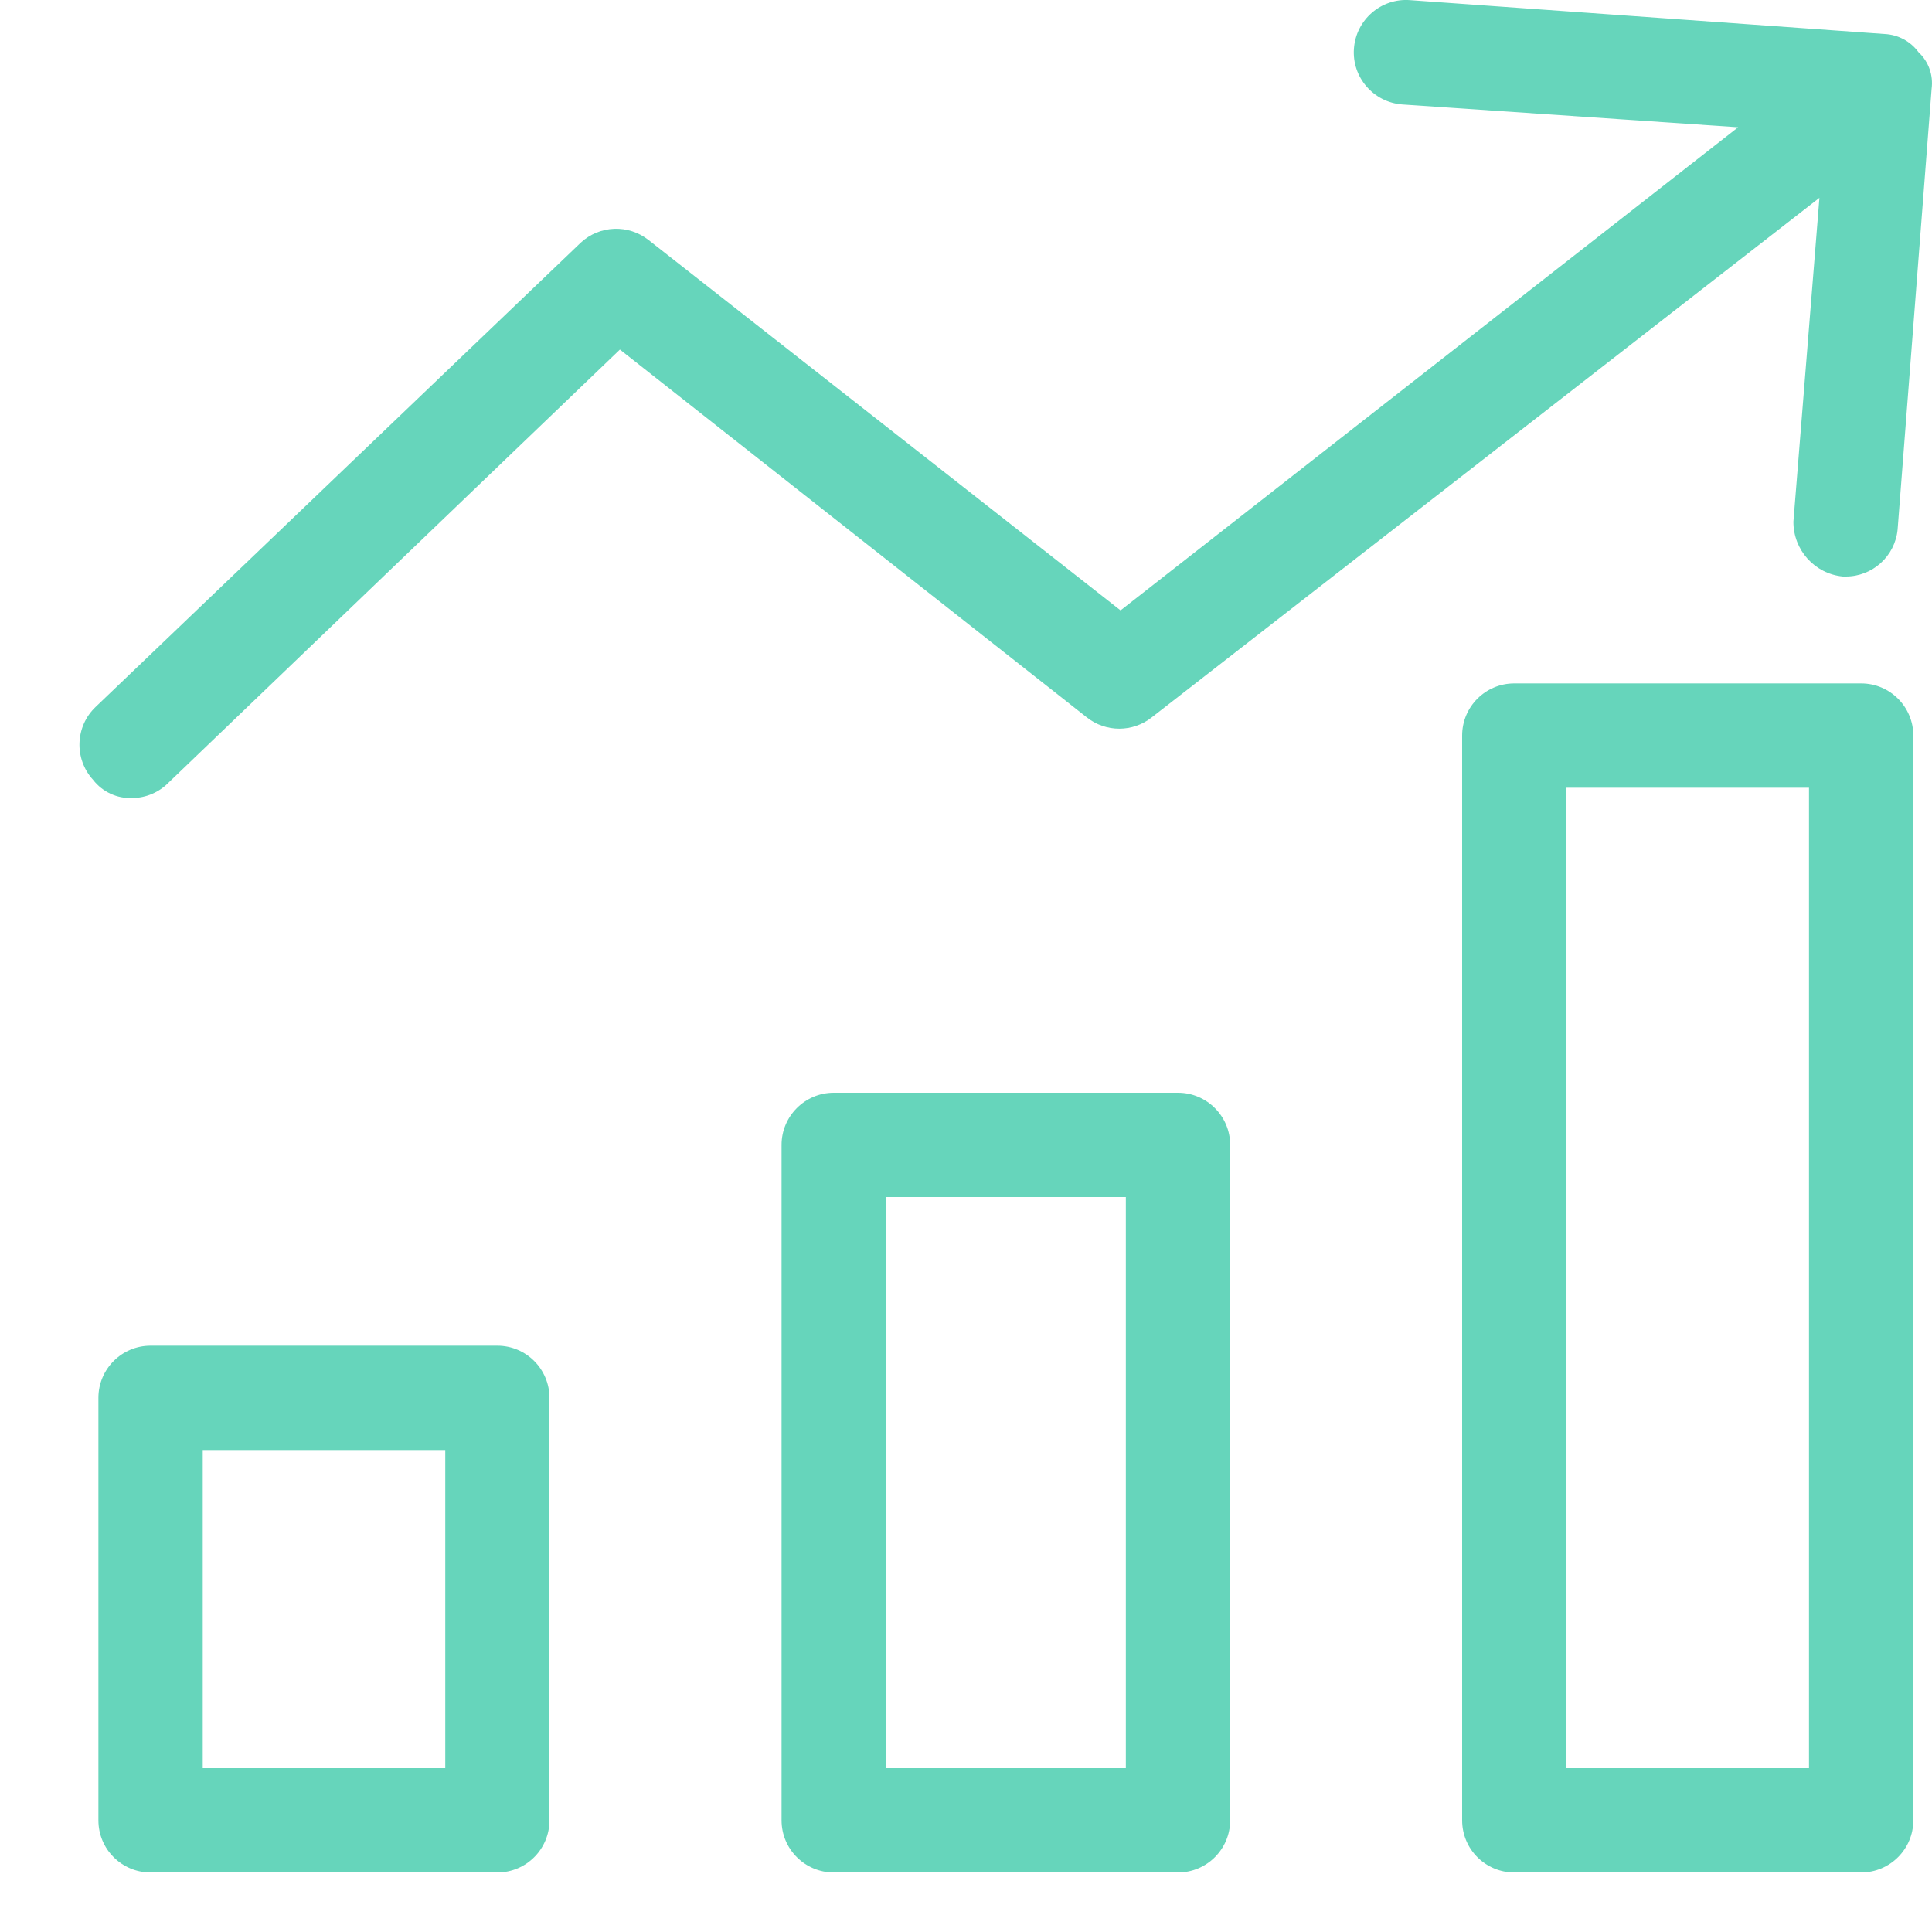 <svg width="15" height="15" viewBox="0 0 15 15" fill="none" xmlns="http://www.w3.org/2000/svg">
<path d="M9.146 8.484H6.473C6.25 8.484 6.068 8.666 6.068 8.889V14.133C6.068 14.357 6.25 14.538 6.473 14.538H9.146C9.369 14.538 9.551 14.357 9.551 14.133V8.889C9.551 8.666 9.369 8.484 9.146 8.484ZM8.741 13.728H6.878V9.294H8.741V13.728Z" fill="#66D5BB"/>
<path d="M14.45 5.306H11.757C11.533 5.306 11.352 5.487 11.352 5.711V14.133C11.352 14.357 11.533 14.538 11.757 14.538H14.45C14.673 14.538 14.855 14.357 14.855 14.133V5.711C14.855 5.487 14.673 5.306 14.45 5.306ZM14.045 13.728H12.162V6.116H14.045V13.728Z" fill="#66D5BB"/>
<path d="M3.861 10.448H1.169C0.945 10.448 0.764 10.63 0.764 10.853V14.133C0.764 14.357 0.945 14.538 1.169 14.538H3.861C4.085 14.538 4.266 14.357 4.266 14.133V10.853C4.266 10.63 4.085 10.448 3.861 10.448ZM3.457 13.728H1.574V11.258H3.457V13.728Z" fill="#66D5BB"/>
<path d="M14.896 0.406C14.834 0.321 14.737 0.269 14.632 0.264L10.947 0.001C10.724 -0.016 10.529 0.152 10.512 0.376C10.495 0.599 10.663 0.794 10.887 0.811L13.495 0.988L8.7 4.739L5.036 1.864C4.879 1.74 4.656 1.748 4.509 1.884L0.743 5.488C0.583 5.64 0.574 5.892 0.723 6.055C0.795 6.148 0.909 6.201 1.027 6.196C1.134 6.195 1.236 6.151 1.31 6.075L4.813 2.714L8.437 5.569C8.585 5.687 8.795 5.687 8.943 5.569L14.126 1.536L13.924 4.05C13.923 4.27 14.089 4.455 14.308 4.476H14.329C14.537 4.477 14.713 4.319 14.733 4.111L14.997 0.69C15.011 0.584 14.974 0.478 14.896 0.406Z" fill="#66D5BB"/>
</svg>
